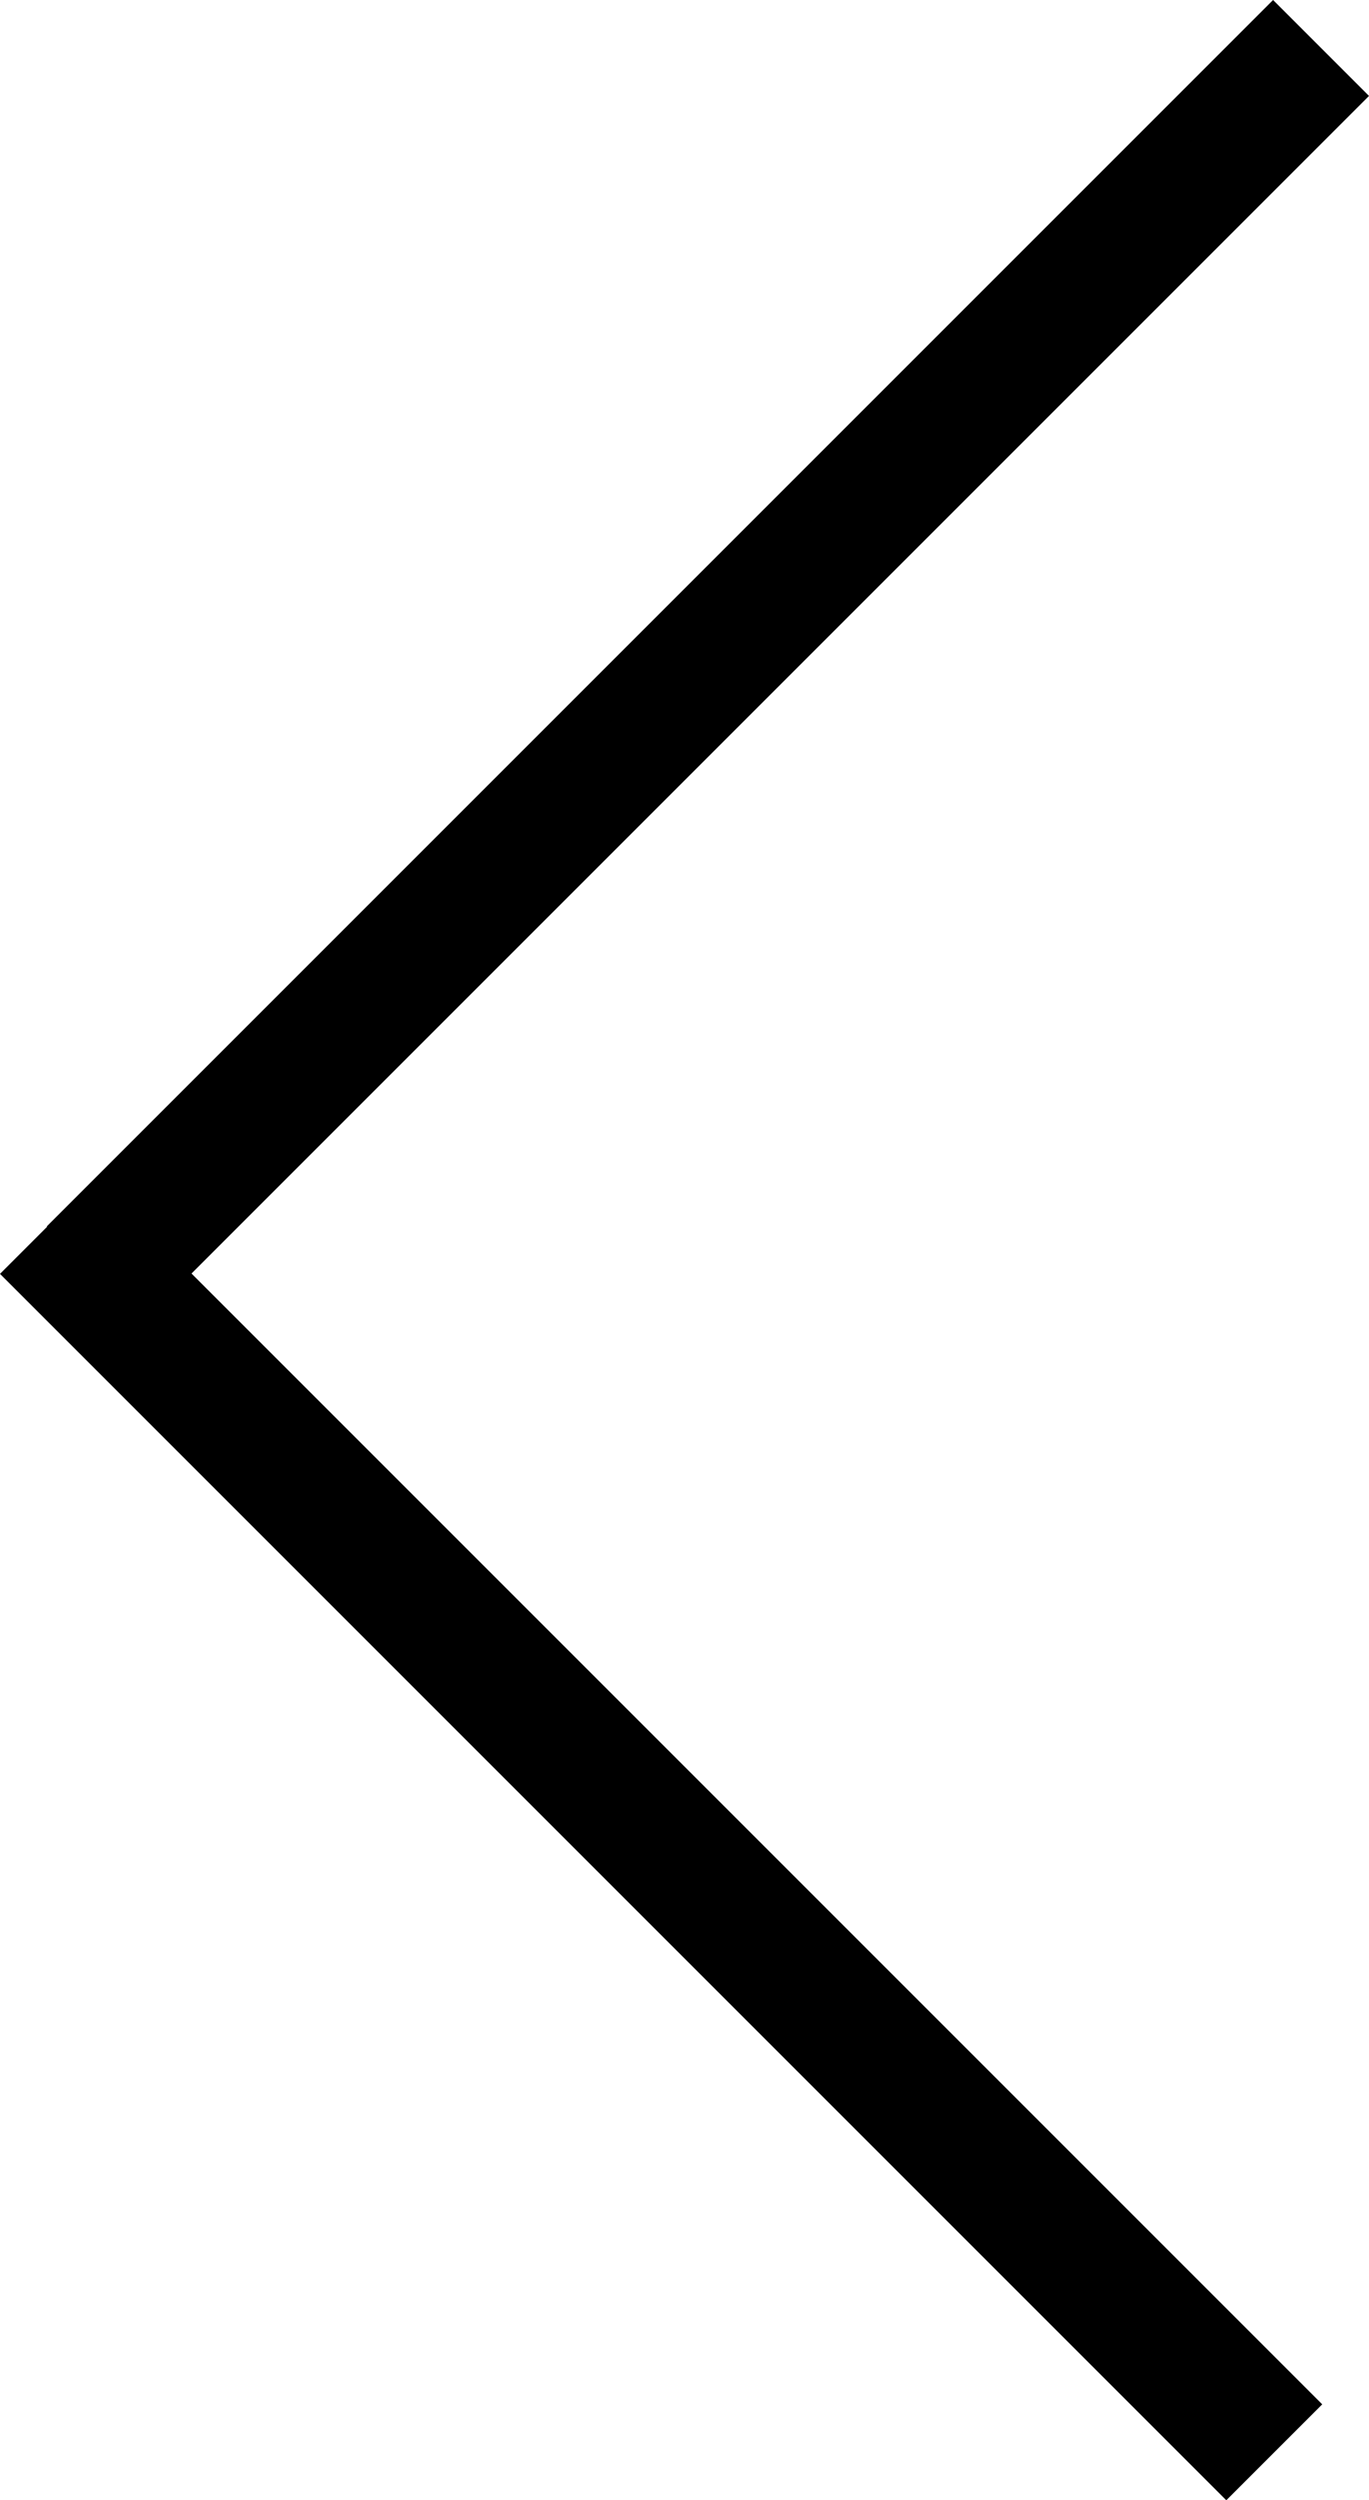 <svg id="overlay_arrow" xmlns="http://www.w3.org/2000/svg" viewBox="0 0 40.39 73.76">
  <defs>
    <style>
      
    </style>
  </defs>
  <title>Asset 3</title>
  <g id="Layer_2" data-name="Layer 2">
    <g id="Layer_1-2" data-name="Layer 1">
      <polygon class="overlay-arrow-cls-1" points="40.39 2.83 37.56 0 1.38 36.18 1.39 36.19 0 37.58 36.18 73.76 39.01 70.93 5.65 37.57 40.39 2.83"/>
    </g>
  </g>
</svg>
